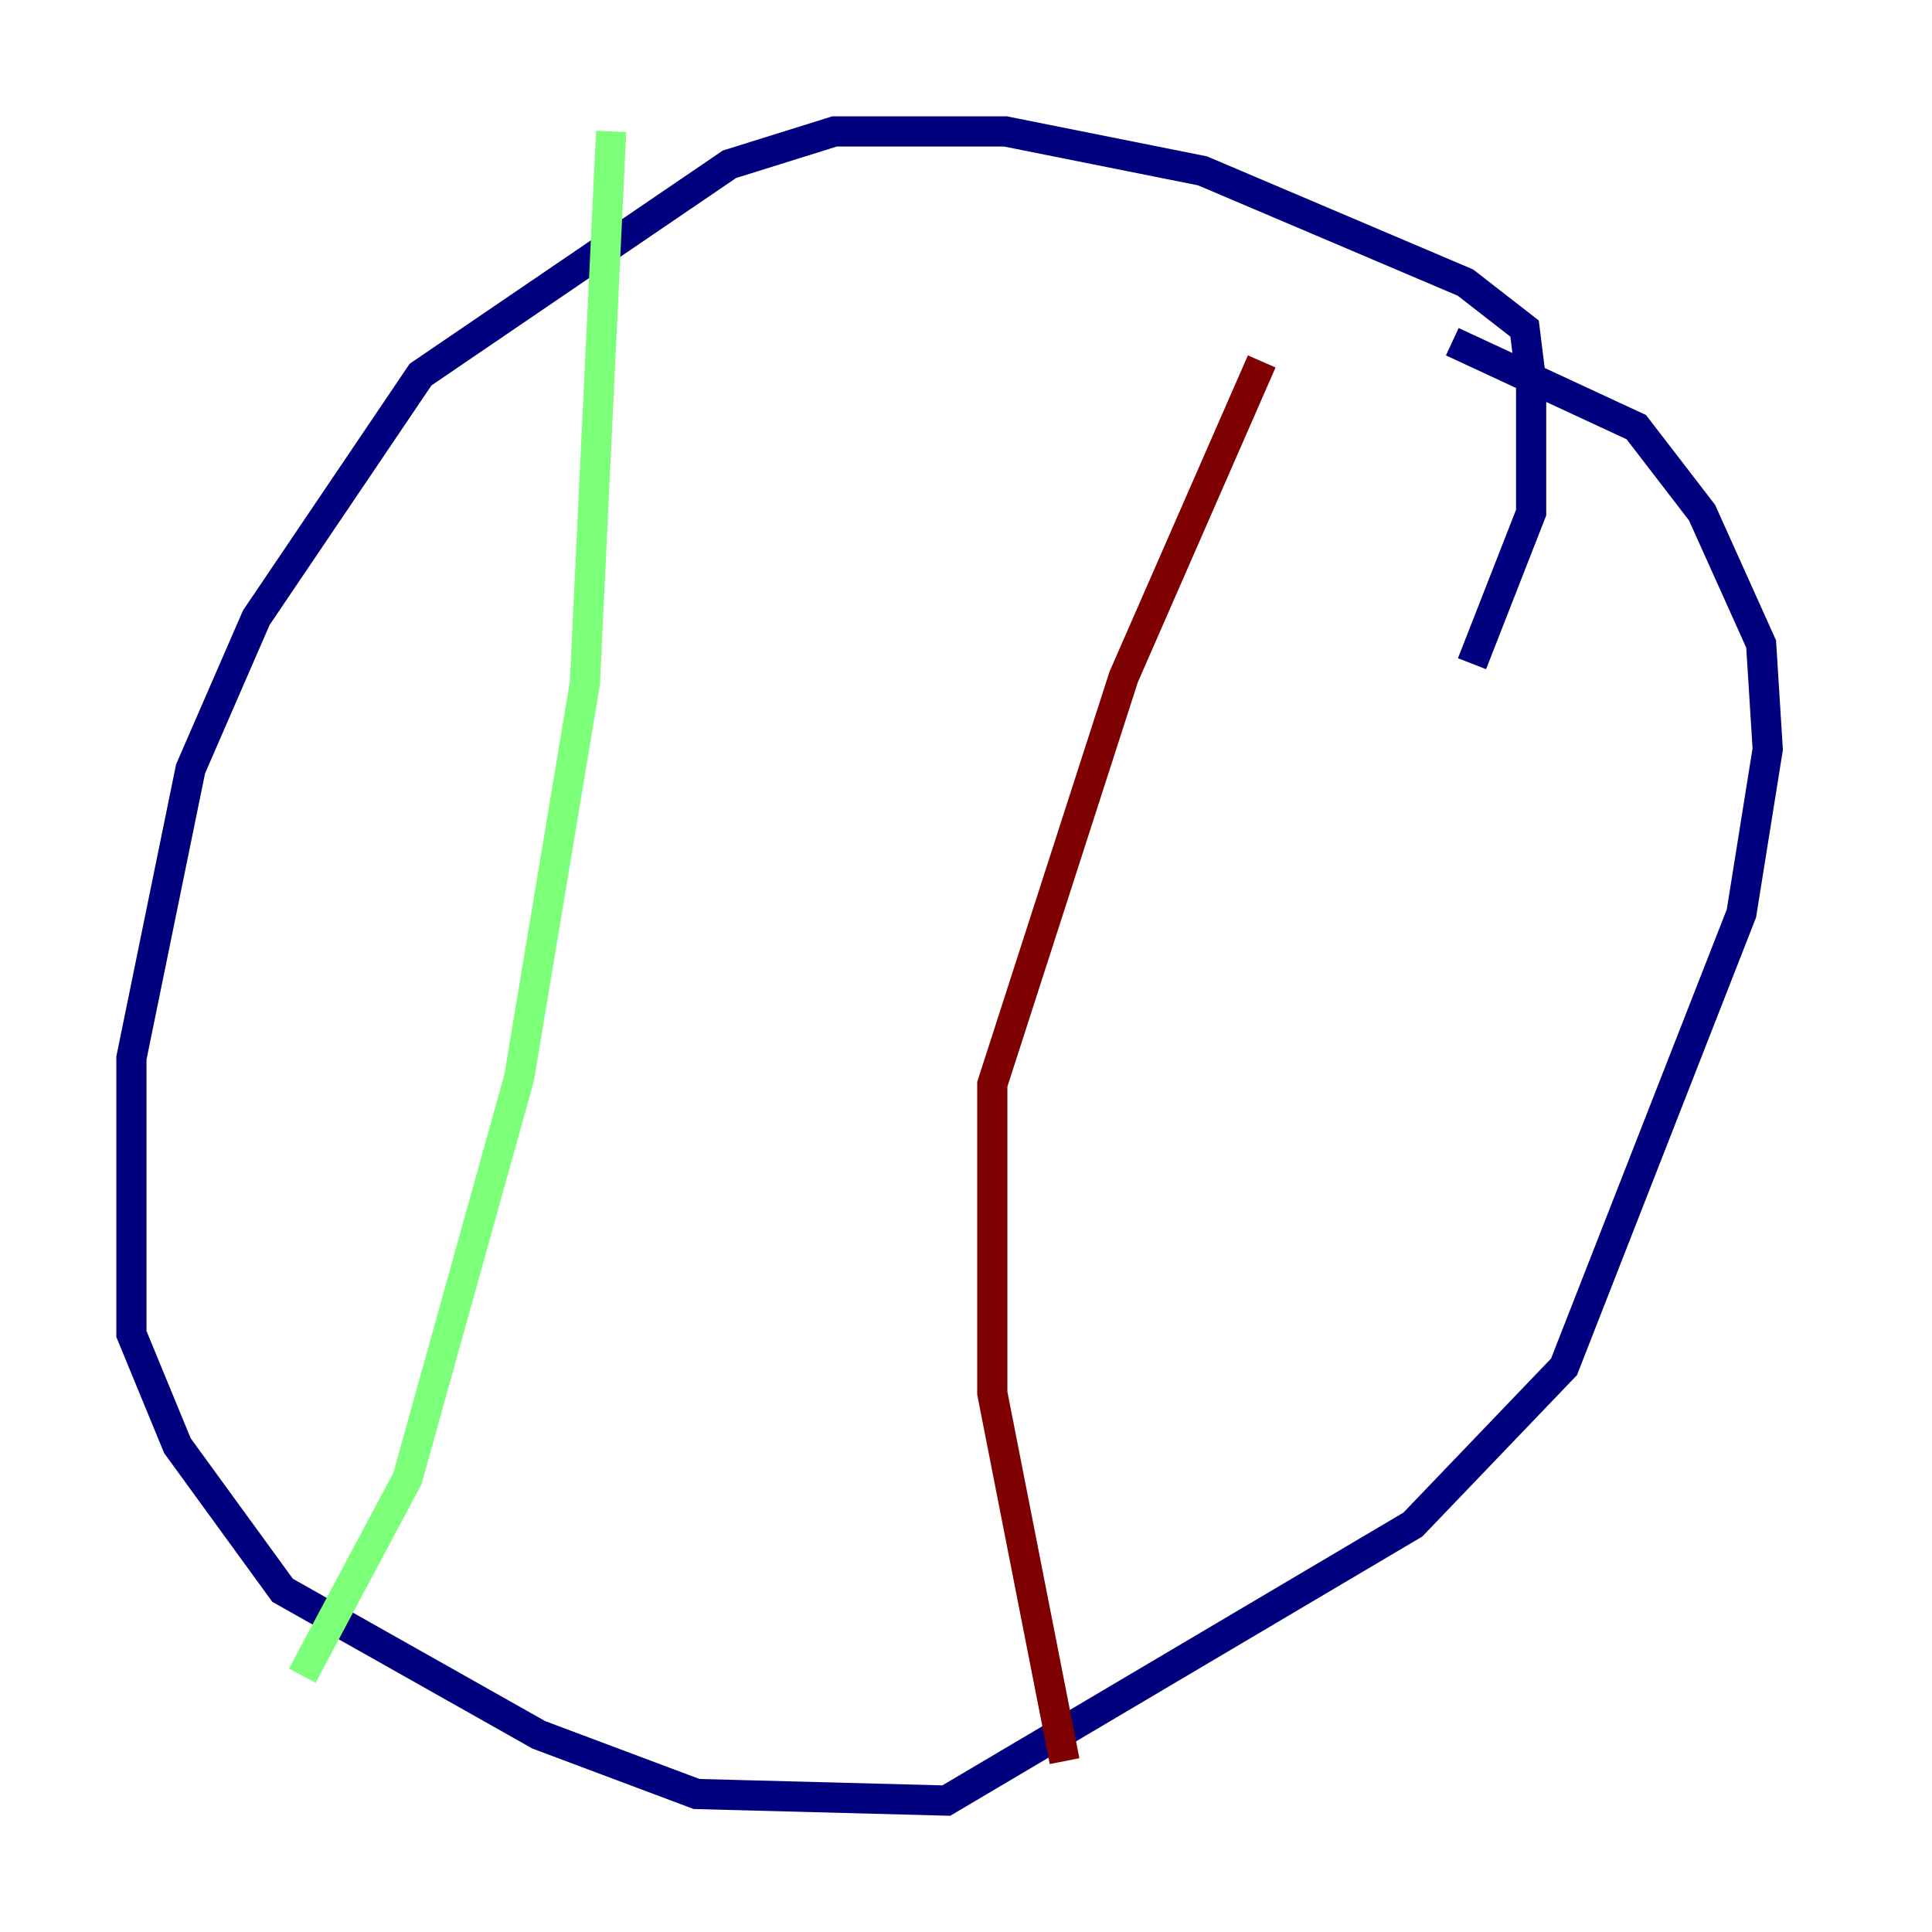 <?xml version="1.0" encoding="utf-8" ?>
<svg baseProfile="tiny" height="128" version="1.2" viewBox="0,0,128,128" width="128" xmlns="http://www.w3.org/2000/svg" xmlns:ev="http://www.w3.org/2001/xml-events" xmlns:xlink="http://www.w3.org/1999/xlink"><defs /><polyline fill="none" points="97.524,43.973 101.442,33.959 101.442,25.252 101.007,21.769 97.088,18.721 79.674,11.32 66.612,8.707 55.292,8.707 48.327,10.884 27.864,24.816 16.98,40.925 12.626,50.939 8.707,70.095 8.707,88.381 11.755,95.782 18.721,105.361 35.701,114.939 46.15,118.857 62.694,119.293 93.605,101.007 103.619,90.558 115.374,60.517 117.116,49.633 116.68,42.667 112.762,33.959 108.408,28.299 96.218,22.64" stroke="#00007f" stroke-width="2" /><polyline fill="none" points="40.49,8.707 38.748,45.279 34.395,71.401 26.993,97.959 20.027,111.02" stroke="#7cff79" stroke-width="2" /><polyline fill="none" points="70.531,116.68 65.742,92.299 65.742,71.837 74.449,44.843 83.592,23.946" stroke="#7f0000" stroke-width="2" /></svg>